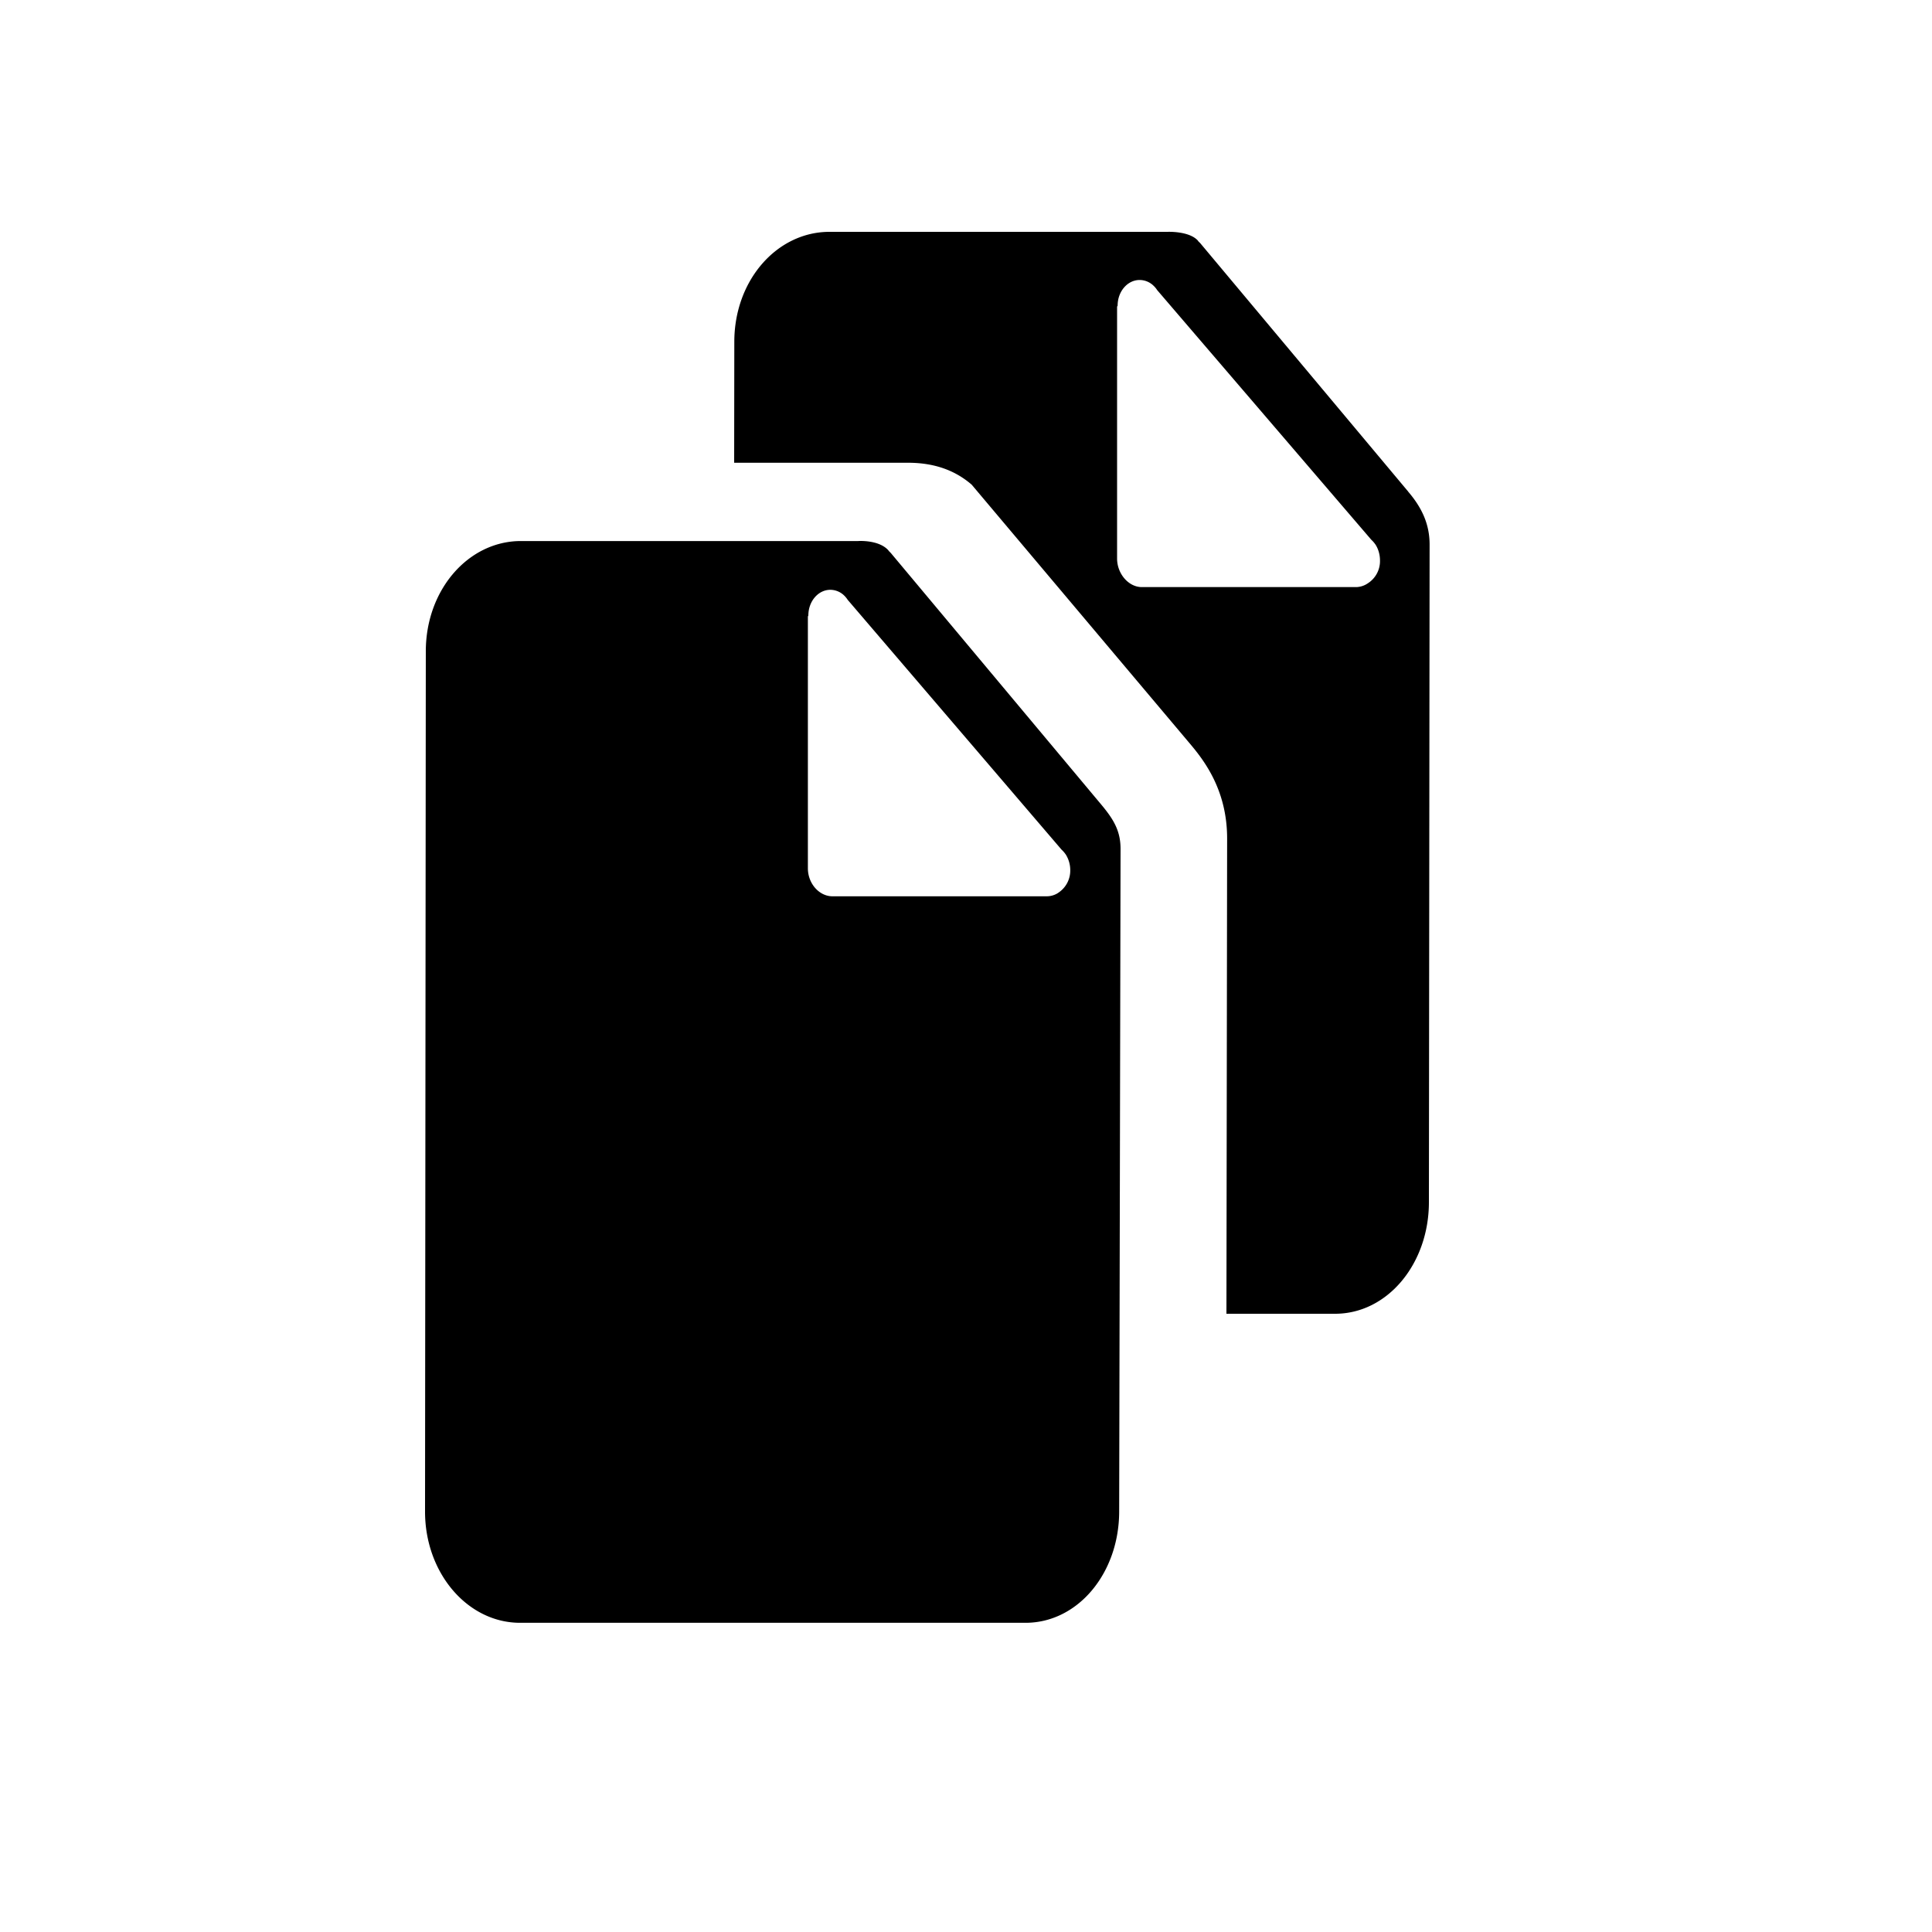 <svg xmlns="http://www.w3.org/2000/svg" viewBox="0 0 25 25"><g fill-rule="evenodd"><path fill="currentColor" d="M11.524 7.153c-.009-.01-.016-.018-.026-.025l.002-.002c-.123-.145-.396-.125-.396-.125H6.74c-.679 0-1.23.63-1.23 1.427L5.5 19.56c0 .797.551 1.439 1.23 1.439h6.54c.679 0 1.212-.644 1.212-1.441l.018-8.573c0-.26-.113-.413-.286-.617l-2.69-3.216zm2.17 4.4a.271.271 0 01-.15.045h-2.772c-.17 0-.318-.163-.318-.363V7.979c0-.004.005-.01.005-.013l.001-.001c0-.185.128-.333.285-.333a.26.26 0 01.17.066l.002.002c.02.018.038.04.053.063l2.767 3.232a.333.333 0 01.05.057l.002.002a.38.38 0 01.06.206.342.342 0 01-.156.293z"/><path d="M18.222 6.361l-2.694-3.218c-.01-.008-.017-.017-.026-.025l.002-.001c-.112-.13-.397-.117-.397-.117h-4.373c-.68 0-1.232.626-1.232 1.423L9.5 5.988h2.25c.298 0 .583.075.824.284l2.806 3.33c.178.21.499.598.499 1.248L15.87 17h1.406c.68 0 1.214-.649 1.214-1.444l.009-8.51c0-.265-.102-.48-.278-.685zm-.521 1.186a.277.277 0 01-.15.05h-2.776c-.171 0-.32-.172-.32-.37V3.969c0-.003.006-.009.006-.012l.001-.002c0-.184.128-.332.285-.332a.26.26 0 01.171.066l.002.002a.29.29 0 01.053.062l2.772 3.232a.333.333 0 01.05.057l.002.002c.037.056.06.13.06.208a.34.34 0 01-.156.295z"/></g></svg>
